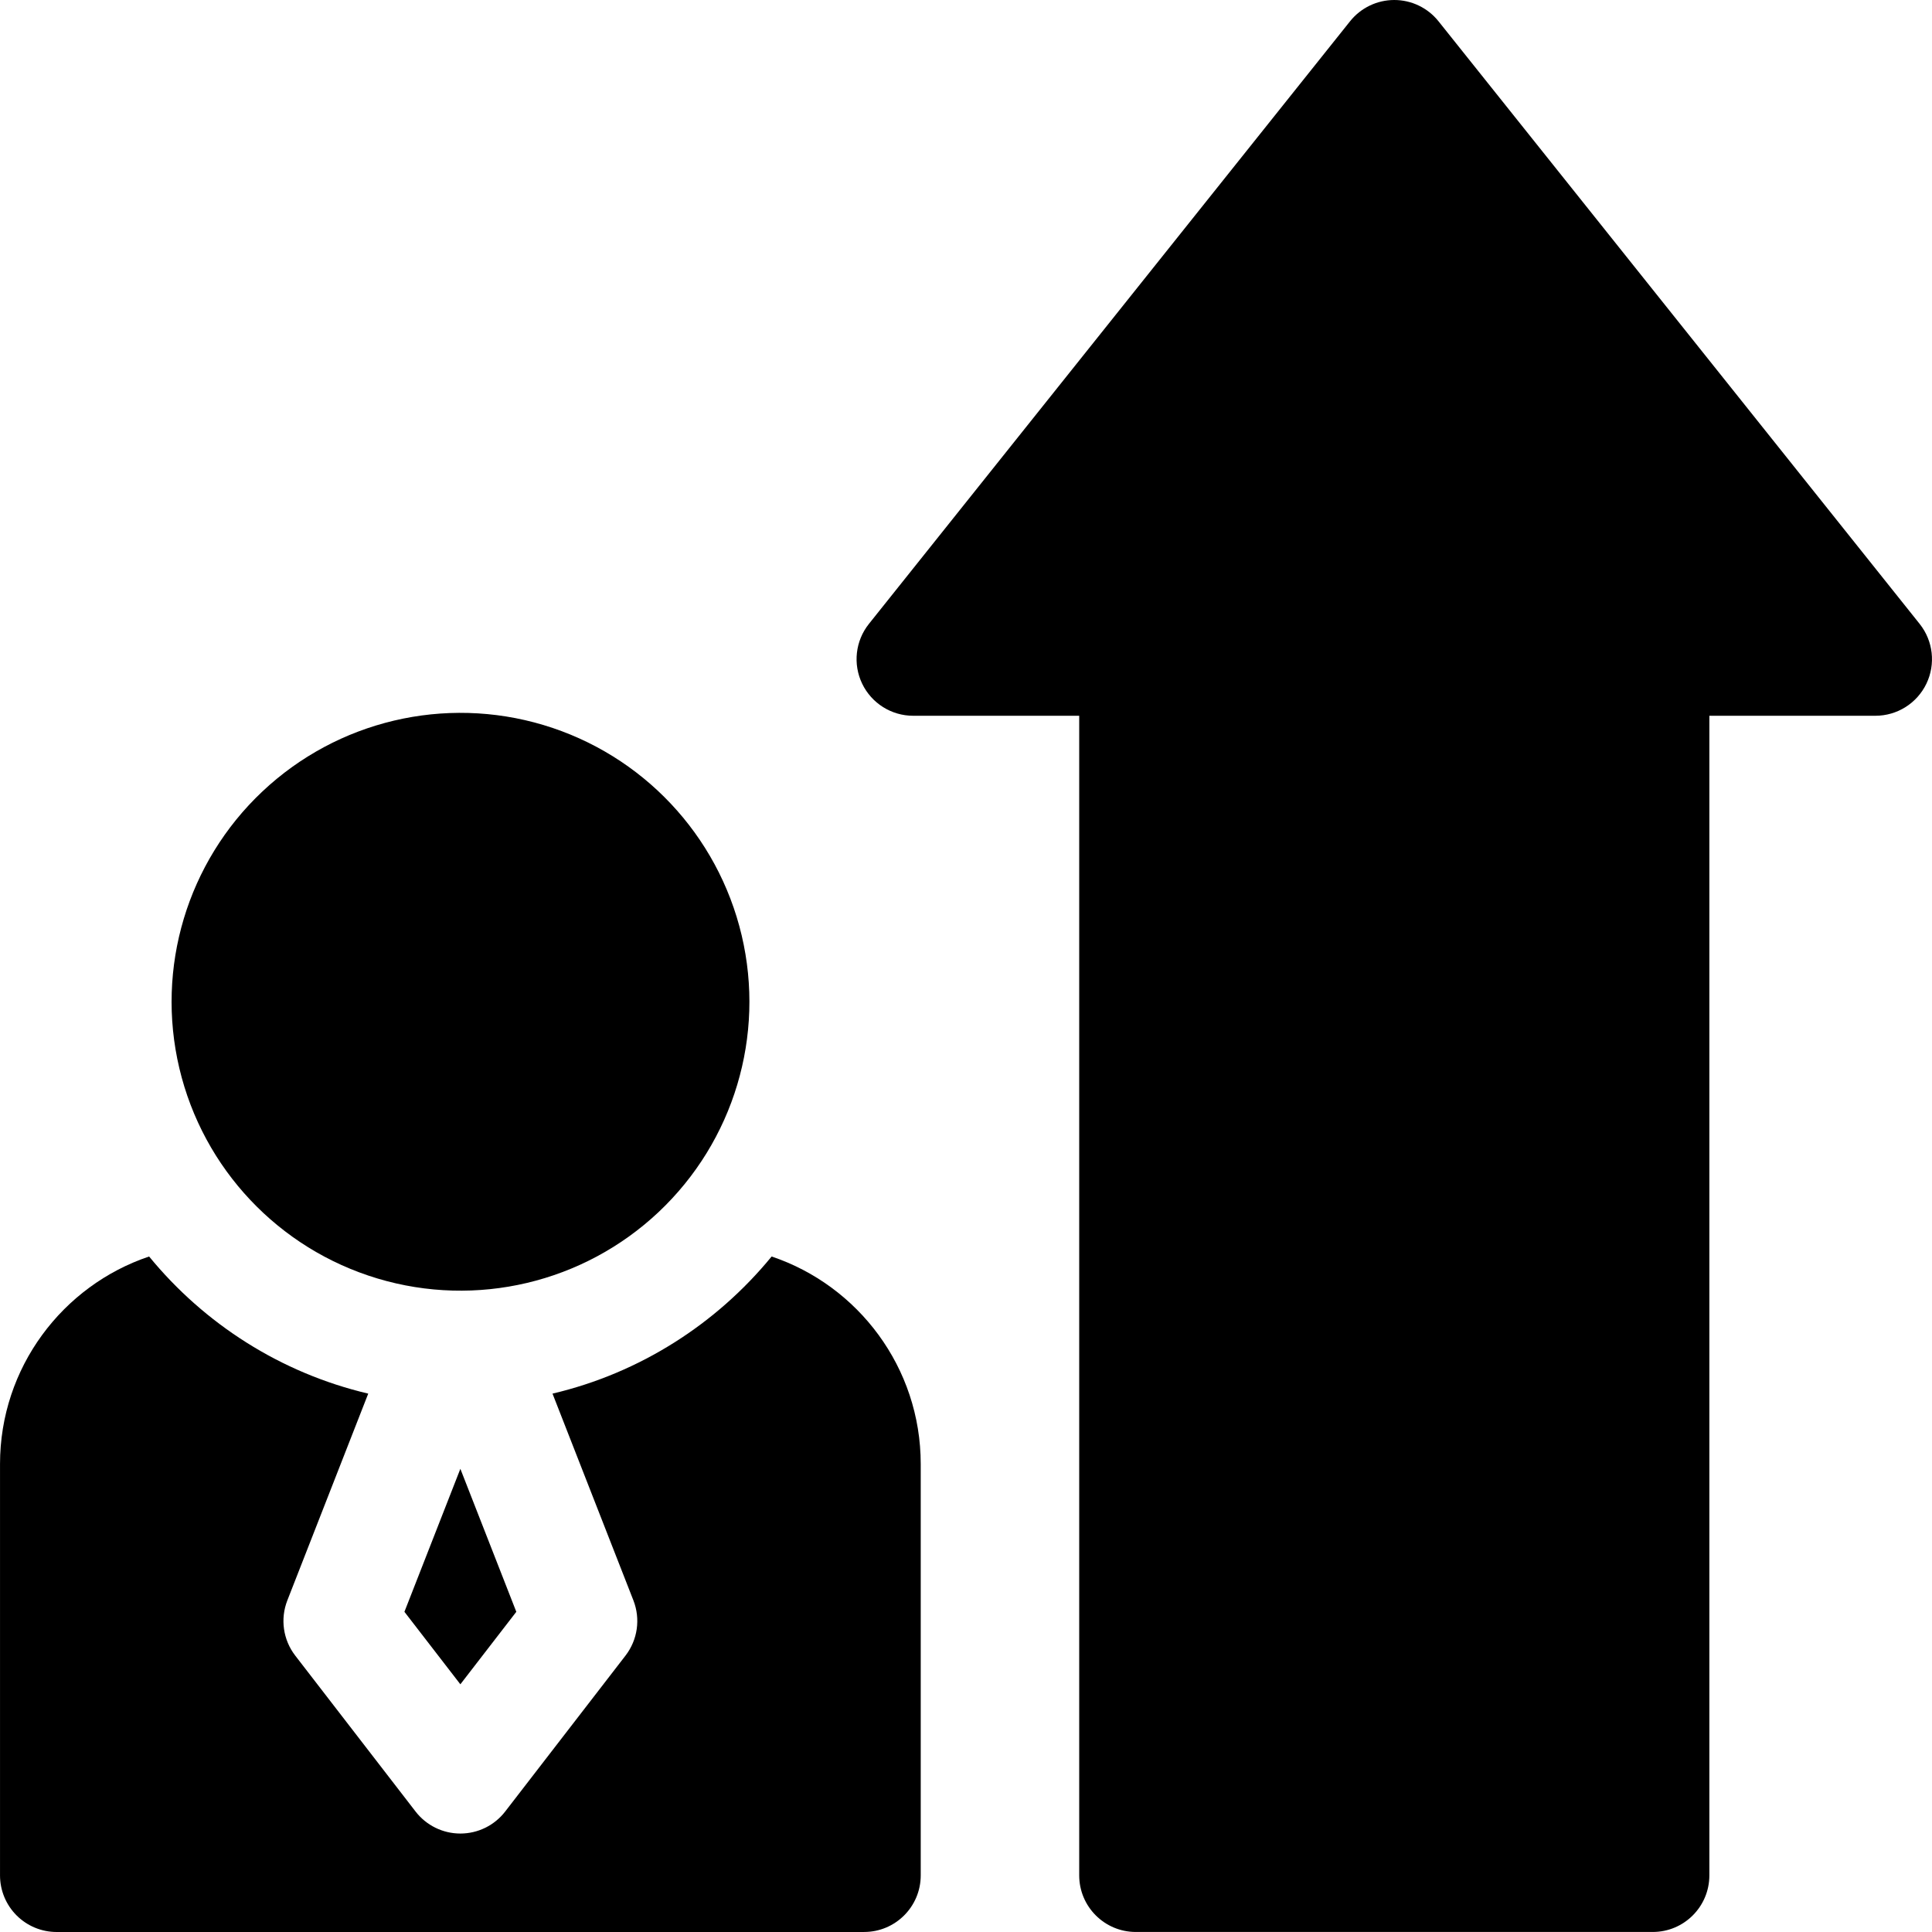 <svg id="Layer_1" enable-background="new 0 0 512.008 512.008" height="512" viewBox="0 0 512.008 512.008" width="512" xmlns="http://www.w3.org/2000/svg"><g><path d="m508.726 165.33-127.5-159.689c-2.847-3.565-7.16-5.641-11.722-5.641s-8.875 2.076-11.722 5.641l-127.5 159.689c-3.596 4.503-4.293 10.67-1.794 15.863 2.5 5.193 7.753 8.496 13.517 8.496h44v307.311c0 8.284 6.716 15 15 15h137c8.284 0 15-6.716 15-15v-307.311h44c5.764 0 11.017-3.302 13.517-8.496 2.497-5.193 1.8-11.36-1.796-15.863z"/><path d="m107.178 427.153 14.826 19.211 14.826-19.211-14.826-37.895z"/><path d="m204.491 332.992c-14.614 17.849-34.895 30.885-58.068 36.339l21.439 54.799c1.919 4.906 1.125 10.458-2.094 14.629l-31.888 41.321c-2.84 3.68-7.226 5.836-11.875 5.836s-9.035-2.156-11.875-5.836l-31.888-41.321c-3.218-4.17-4.013-9.723-2.094-14.629l21.439-54.799c-23.173-5.454-43.454-18.49-58.068-36.339-22.933 7.697-39.514 29.437-39.514 55.004v109.012c0 3.979 1.581 7.793 4.394 10.606s6.628 4.394 10.607 4.394l214-.005c8.284 0 15-6.716 15-15v-109.007c-.002-25.567-16.583-47.307-39.515-55.004z"/><ellipse cx="122.004" cy="265.579" rx="76.579" ry="76.579" transform="matrix(.973 -.23 .23 .973 -57.754 35.135)"/></g></svg>